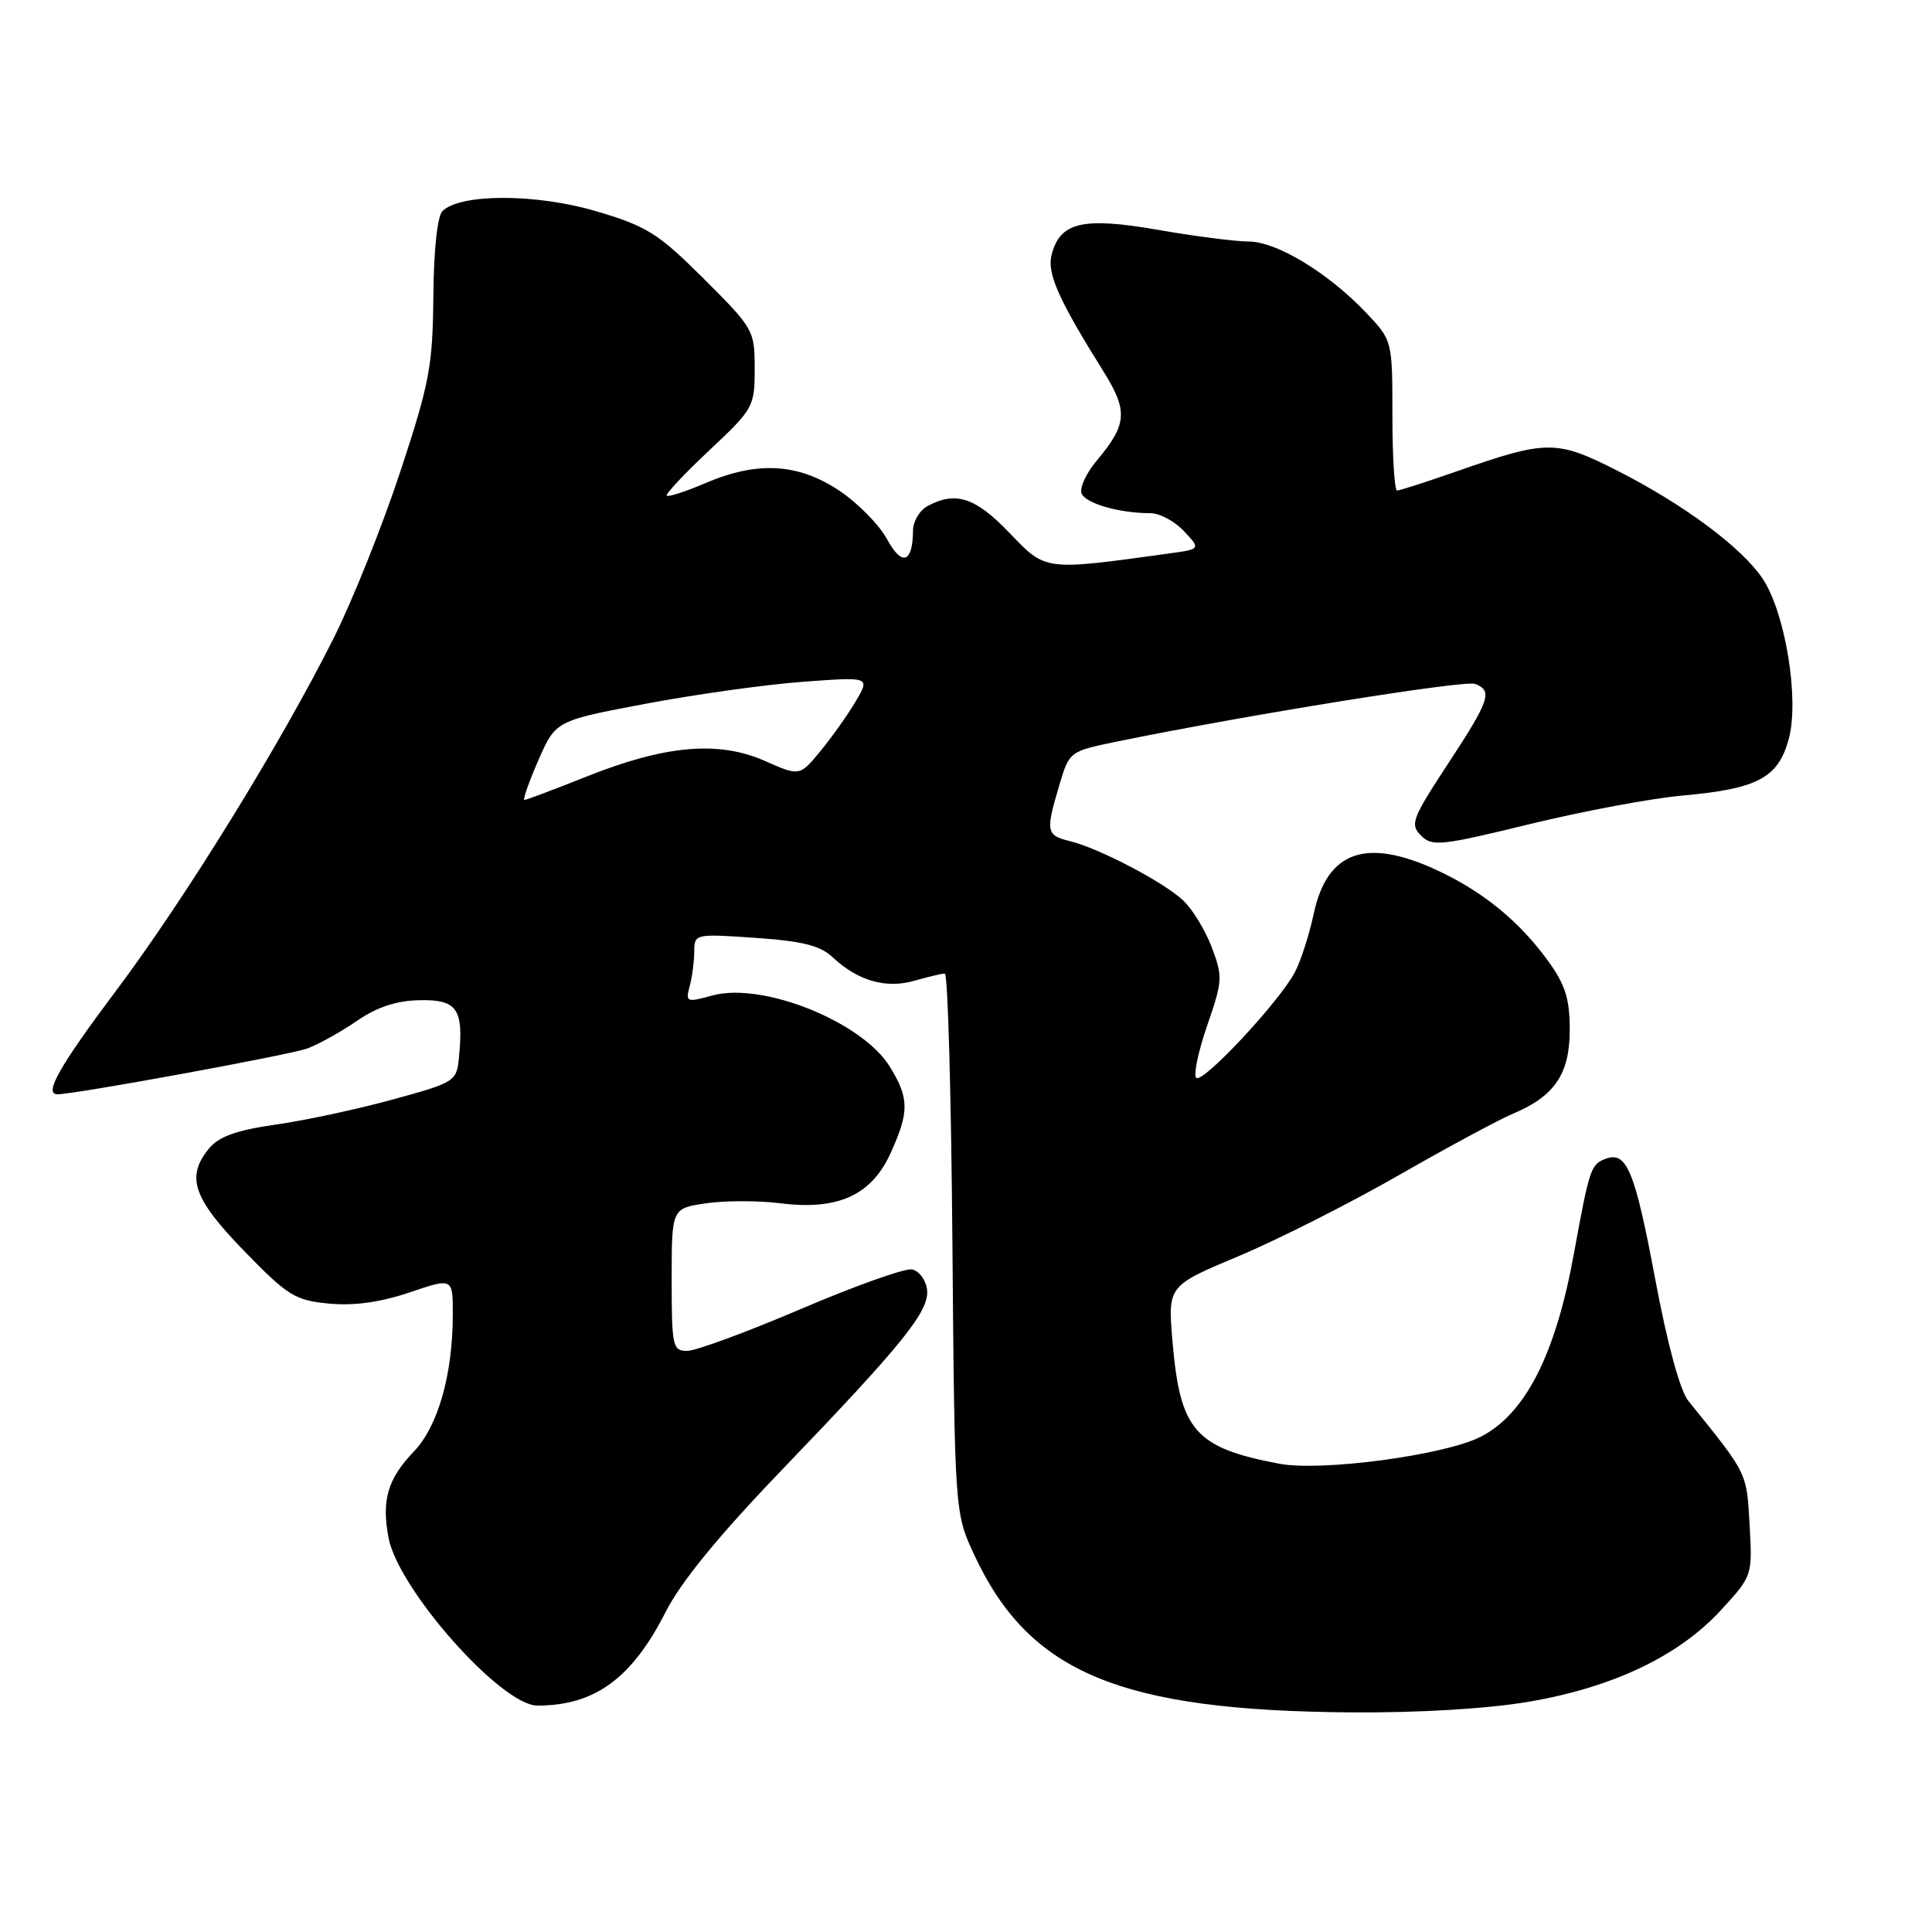 <?xml version="1.0" encoding="UTF-8" standalone="no"?>
<!DOCTYPE svg PUBLIC "-//W3C//DTD SVG 1.1//EN" "http://www.w3.org/Graphics/SVG/1.1/DTD/svg11.dtd" >
<svg xmlns="http://www.w3.org/2000/svg" xmlns:xlink="http://www.w3.org/1999/xlink" version="1.1" viewBox="0 0 256 256">
 <g >
 <path fill="currentColor"
d=" M 202.62 225.48 C 213.73 223.58 222.41 219.44 227.98 213.41 C 232.21 208.81 232.21 208.81 231.83 202.05 C 231.44 195.05 231.59 195.36 223.72 185.64 C 222.62 184.29 220.93 178.07 219.32 169.47 C 216.62 155.08 215.54 152.47 212.72 153.56 C 210.79 154.30 210.61 154.84 208.54 166.17 C 206.12 179.49 202.10 187.37 196.20 190.38 C 191.39 192.83 175.09 195.01 169.50 193.95 C 158.33 191.83 156.36 189.56 155.36 177.72 C 154.74 170.38 154.74 170.38 164.09 166.46 C 169.24 164.30 178.77 159.49 185.28 155.76 C 191.79 152.03 198.60 148.36 200.41 147.60 C 205.99 145.27 208.00 142.31 208.00 136.46 C 208.00 132.37 207.41 130.48 205.15 127.36 C 201.34 122.10 196.56 118.18 190.50 115.35 C 181.05 110.94 175.87 112.74 174.08 121.05 C 173.49 123.83 172.37 127.31 171.59 128.80 C 169.58 132.67 159.35 143.63 158.51 142.82 C 158.12 142.44 158.77 139.32 159.96 135.88 C 162.01 129.96 162.04 129.40 160.54 125.46 C 159.66 123.17 157.95 120.38 156.72 119.26 C 154.04 116.79 145.55 112.37 141.75 111.45 C 138.62 110.69 138.53 110.19 140.37 104.02 C 141.70 99.56 141.72 99.55 148.10 98.24 C 165.13 94.75 194.08 90.09 195.46 90.62 C 197.83 91.53 197.40 92.77 191.84 101.25 C 187.10 108.47 186.81 109.24 188.29 110.72 C 189.77 112.20 190.93 112.07 202.70 109.20 C 209.74 107.48 218.88 105.77 223.00 105.41 C 232.92 104.52 235.64 103.06 237.03 97.88 C 238.44 92.64 236.55 81.11 233.54 76.65 C 230.76 72.52 223.12 66.85 214.35 62.39 C 206.23 58.27 205.02 58.27 193.12 62.42 C 189.06 63.84 185.46 65.00 185.12 65.00 C 184.78 65.00 184.50 60.52 184.50 55.05 C 184.50 45.11 184.50 45.11 181.00 41.42 C 175.98 36.14 169.14 32.00 165.44 32.00 C 163.69 32.00 158.27 31.30 153.40 30.45 C 143.46 28.72 140.43 29.44 139.34 33.78 C 138.72 36.24 140.27 39.71 146.21 49.21 C 149.49 54.46 149.36 56.23 145.33 61.02 C 143.94 62.68 143.03 64.63 143.31 65.37 C 143.83 66.71 148.30 68.00 152.45 68.00 C 153.66 68.00 155.66 69.07 156.88 70.38 C 159.12 72.76 159.12 72.76 154.81 73.35 C 138.31 75.63 138.61 75.67 133.77 70.62 C 129.26 65.91 126.64 65.05 122.93 67.04 C 121.87 67.60 120.99 69.07 120.98 70.29 C 120.95 74.60 119.51 75.10 117.54 71.45 C 116.51 69.54 113.64 66.63 111.16 64.98 C 105.70 61.37 100.32 61.08 93.44 64.03 C 90.84 65.14 88.55 65.88 88.35 65.68 C 88.15 65.48 90.68 62.77 93.99 59.67 C 99.84 54.18 100.00 53.89 100.00 48.84 C 100.00 43.77 99.85 43.51 93.25 36.93 C 87.19 30.90 85.73 29.98 79.00 27.99 C 71.08 25.64 60.97 25.63 58.63 27.97 C 57.95 28.65 57.47 33.14 57.42 39.30 C 57.34 48.51 56.91 50.77 53.04 62.50 C 50.68 69.65 46.72 79.55 44.24 84.50 C 37.21 98.54 24.53 119.08 15.36 131.30 C 7.86 141.30 5.77 145.00 7.61 145.00 C 9.94 145.00 38.50 139.76 40.72 138.93 C 42.25 138.36 45.22 136.70 47.33 135.25 C 49.98 133.43 52.54 132.59 55.62 132.53 C 60.58 132.44 61.44 133.68 60.82 140.05 C 60.51 143.31 60.35 143.41 52.00 145.70 C 47.33 146.98 40.35 148.48 36.50 149.02 C 31.42 149.74 29.02 150.59 27.75 152.12 C 24.59 155.92 25.54 158.74 32.33 165.74 C 38.13 171.71 39.08 172.30 43.58 172.73 C 46.89 173.05 50.38 172.56 54.25 171.26 C 60.00 169.31 60.00 169.31 60.00 174.11 C 60.00 182.09 58.06 188.95 54.87 192.30 C 51.37 195.95 50.54 198.76 51.48 203.75 C 52.76 210.59 66.43 226.00 71.21 226.00 C 78.80 226.00 83.73 222.40 88.19 213.61 C 90.20 209.64 95.21 203.51 103.49 194.89 C 119.83 177.89 123.23 173.65 122.83 170.81 C 122.65 169.55 121.75 168.38 120.83 168.20 C 119.91 168.03 113.30 170.38 106.14 173.44 C 98.98 176.50 92.19 179.00 91.06 179.00 C 89.13 179.00 89.00 178.43 89.00 169.56 C 89.00 160.12 89.00 160.12 93.51 159.45 C 95.98 159.08 100.44 159.07 103.40 159.44 C 111.05 160.40 115.47 158.38 118.01 152.79 C 120.50 147.31 120.48 145.51 117.90 141.33 C 114.21 135.37 101.01 130.08 94.38 131.91 C 90.98 132.85 90.82 132.78 91.38 130.70 C 91.71 129.49 91.98 127.42 91.99 126.11 C 92.00 123.74 92.07 123.72 100.09 124.27 C 106.32 124.70 108.68 125.29 110.34 126.85 C 113.68 129.97 117.39 131.04 121.18 129.95 C 123.00 129.43 124.81 129.00 125.20 129.00 C 125.59 129.00 126.04 145.09 126.20 164.75 C 126.50 200.50 126.50 200.50 129.15 206.15 C 136.44 221.69 148.45 226.68 179.12 226.90 C 188.11 226.96 197.15 226.42 202.62 225.48 Z  M 71.33 100.75 C 73.63 95.50 73.63 95.50 85.57 93.25 C 92.13 92.01 101.50 90.70 106.40 90.34 C 115.30 89.68 115.30 89.68 113.40 92.91 C 112.35 94.69 110.25 97.65 108.73 99.50 C 105.96 102.87 105.96 102.87 101.31 100.81 C 95.21 98.12 88.13 98.74 77.72 102.90 C 73.45 104.60 69.74 106.00 69.49 106.00 C 69.24 106.00 70.07 103.64 71.33 100.75 Z "/>
</g>
</svg>